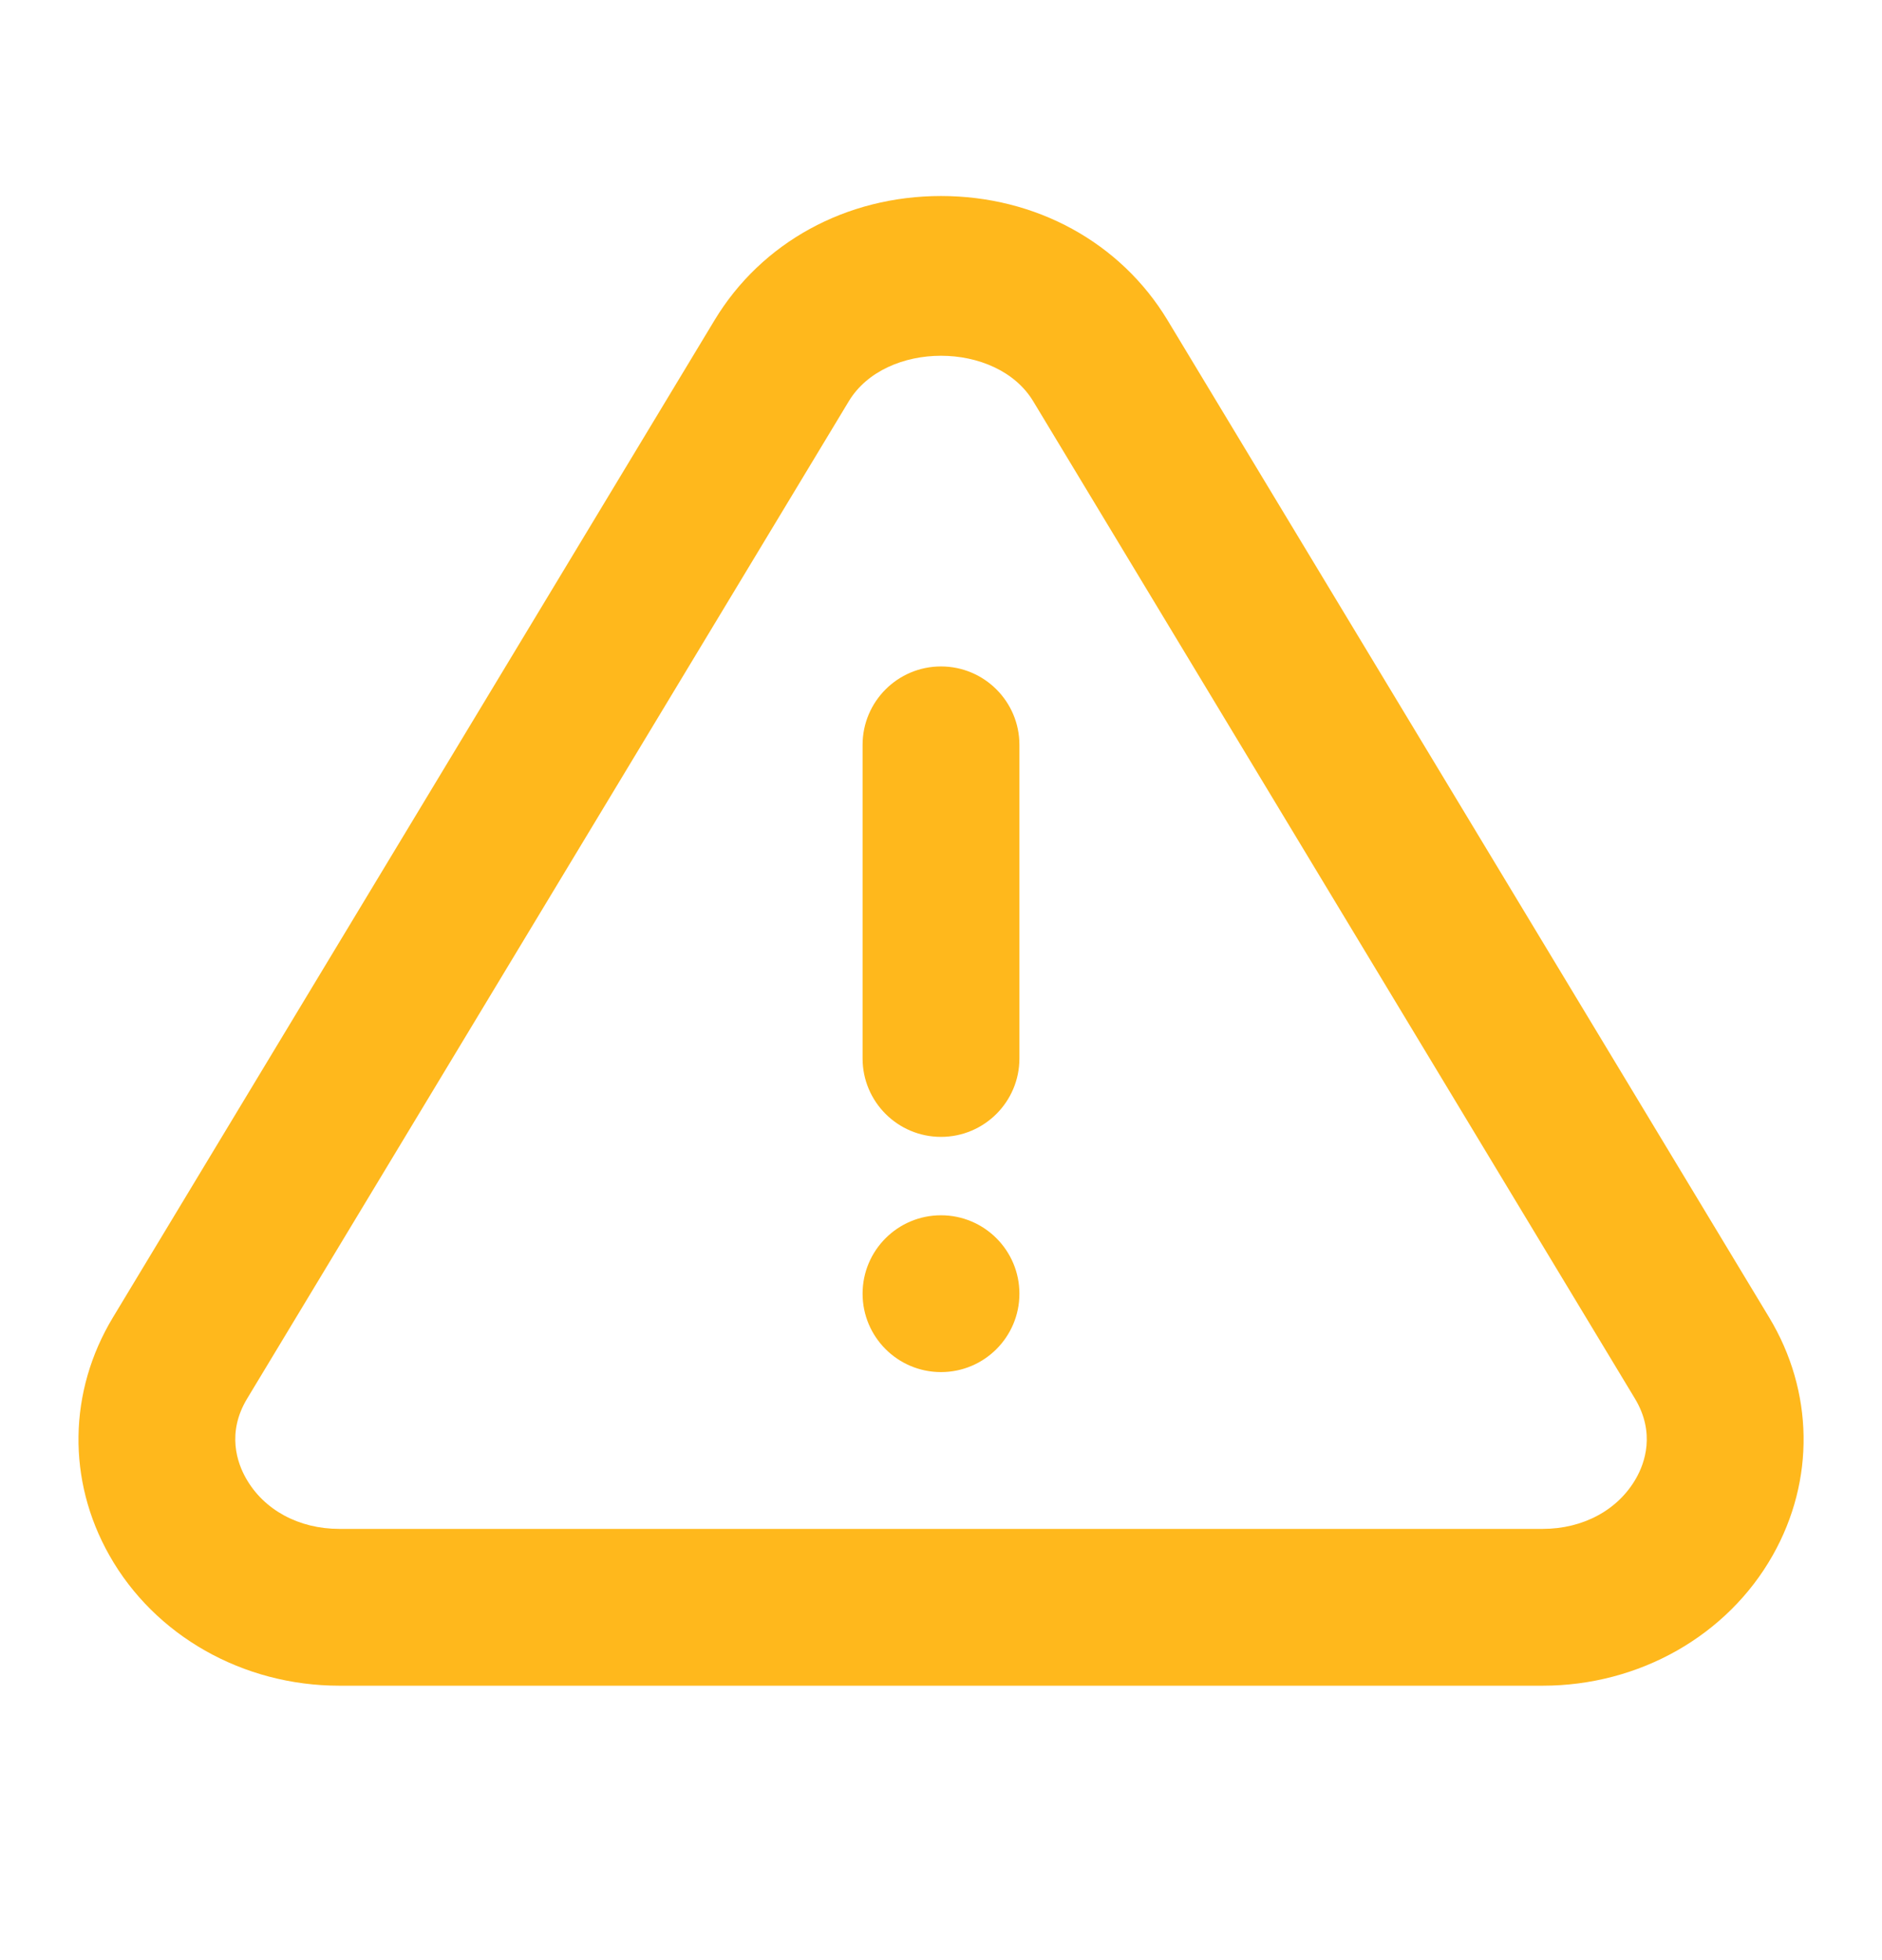 <svg fill="none" height="25" viewBox="0 0 24 25" width="24" xmlns="http://www.w3.org/2000/svg"><mask height="20" maskUnits="userSpaceOnUse" width="22" x="1" y="2"><path clip-rule="evenodd" d="m14.889 4.084 7.672 12.719c.569.943.586 2.077.046 3.033-.58 1.027-1.704 1.664-2.935 1.664h-15.344c-1.23 0-2.355-.637-2.934-1.664-.54-.956-.523-2.09.046-3.033l7.672-12.719c.598-.992 1.678-1.584 2.888-1.584s2.29.592 2.889 1.584zm5.976 14.769c-.229.405-.675.647-1.193.647h-15.344c-.518 0-.964-.242-1.192-.647-.108-.19-.25-.577.017-1.017l7.671-12.718c.467-.774 1.885-.774 2.352 0l7.672 12.718c.266.44.125.827.017 1.017zm-9.865-9.353c0-.552.448-1 1-1s1 .448 1 1v4c0 .552-.448 1-1 1s-1-.448-1-1zm0 7c0-.552.448-1 1-1s1 .448 1 1-.448 1-1 1-1-.448-1-1z" fill="#fff" fill-rule="evenodd"/></mask><path clip-rule="evenodd" d="m14.889 4.084 7.672 12.719c.569.943.586 2.077.046 3.033-.58 1.027-1.704 1.664-2.935 1.664h-15.344c-1.23 0-2.355-.637-2.934-1.664-.54-.956-.523-2.09.046-3.033l7.672-12.719c.598-.992 1.678-1.584 2.888-1.584s2.29.592 2.889 1.584zm5.976 14.769c-.229.405-.675.647-1.193.647h-15.344c-.518 0-.964-.242-1.192-.647-.108-.19-.25-.577.017-1.017l7.671-12.718c.467-.774 1.885-.774 2.352 0l7.672 12.718c.266.44.125.827.017 1.017zm-9.865-9.353c0-.552.448-1 1-1s1 .448 1 1v4c0 .552-.448 1-1 1s-1-.448-1-1zm0 7c0-.552.448-1 1-1s1 .448 1 1-.448 1-1 1-1-.448-1-1z" fill="#ffb81c" fill-rule="evenodd"/></svg>